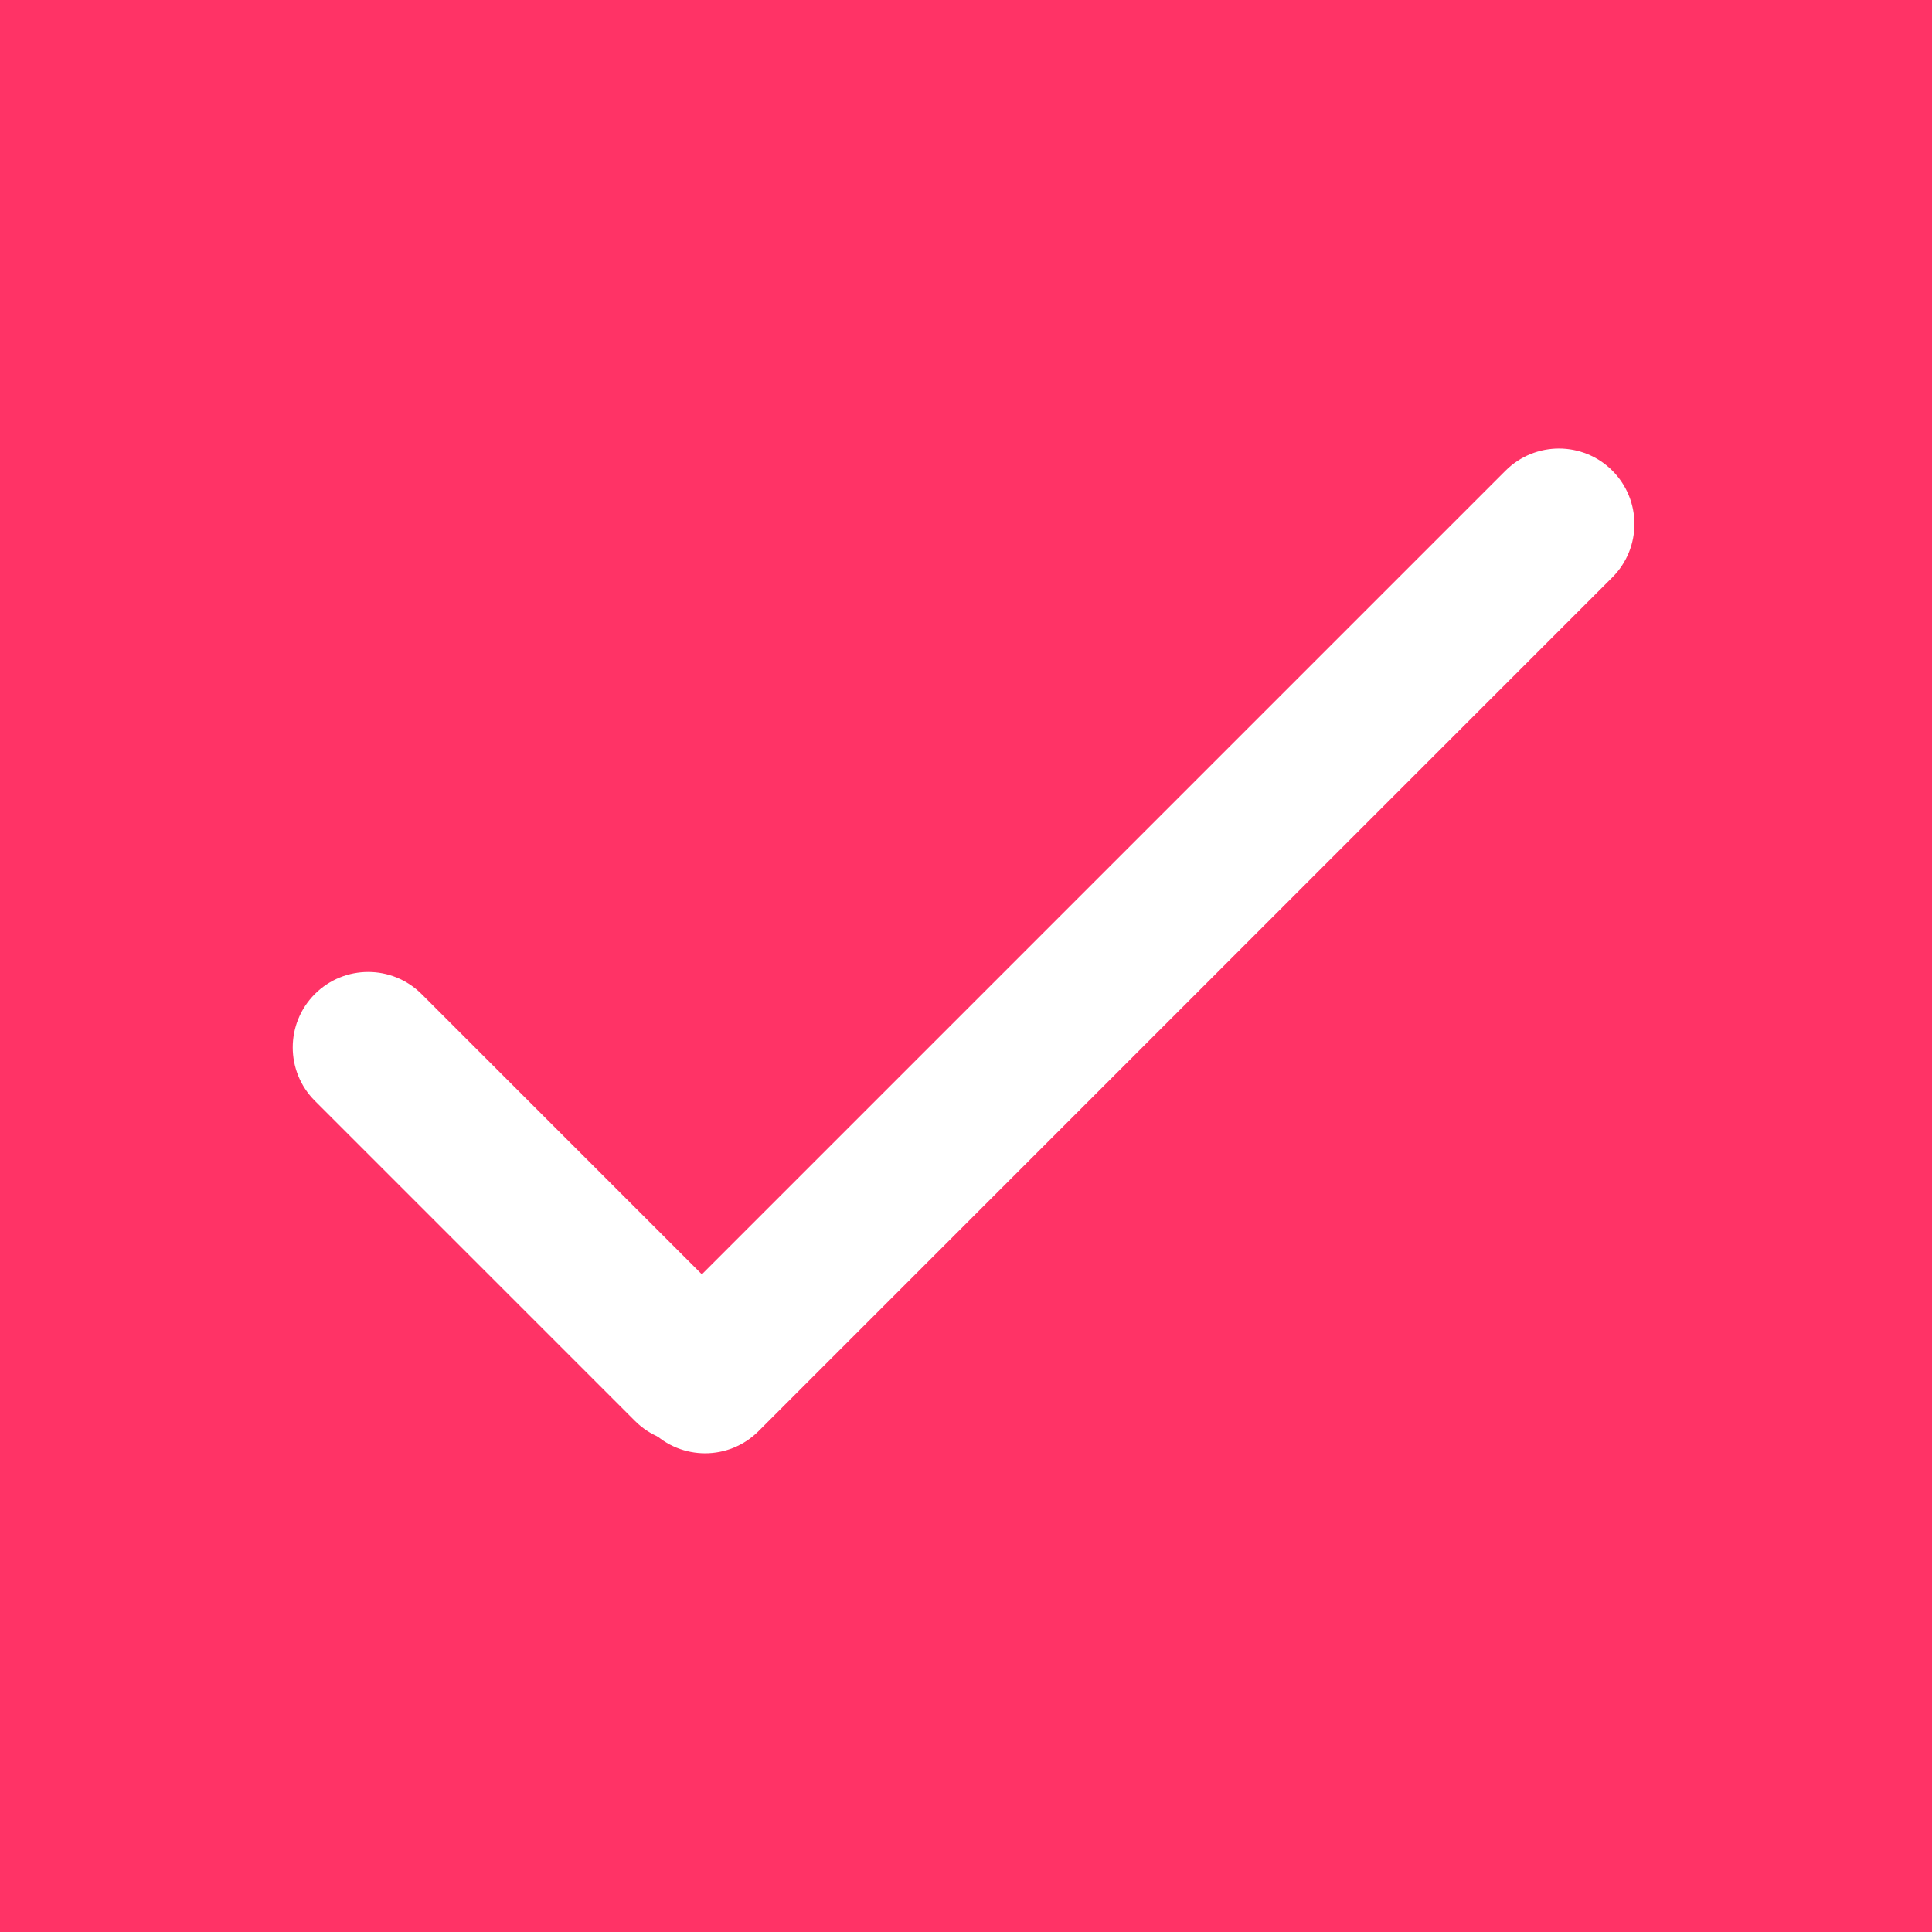 <svg width="64" height="64" xmlns="http://www.w3.org/2000/svg">
 <title/>

 <desc/>
 <g>
  <title>background</title>
  <rect fill="#ff3366" id="canvas_background" height="66" width="66" y="-1" x="-1"/>
 </g>
 <g>
  <title>Layer 1</title>
  <path fill="#ffffff" id="Rectangle" d="m21.59,47.41c0.976,0.976 2.559,0.976 3.536,0l28.284,-28.284c0.976,-0.976 0.976,-2.559 0,-3.536c-0.976,-0.976 -2.559,-0.976 -3.536,0l-28.284,28.284c-0.976,0.976 -0.976,2.559 0,3.536z"/>
  <path fill="#ffffff" id="Rectangle" d="m10.429,32.929c0.976,-0.976 2.559,-0.976 3.536,0l10.607,10.607c0.976,0.976 0.976,2.559 0,3.536c-0.976,0.976 -2.559,0.976 -3.536,0l-10.607,-10.607c-0.976,-0.976 -0.976,-2.559 0,-3.536z"/>
 </g>
</svg>